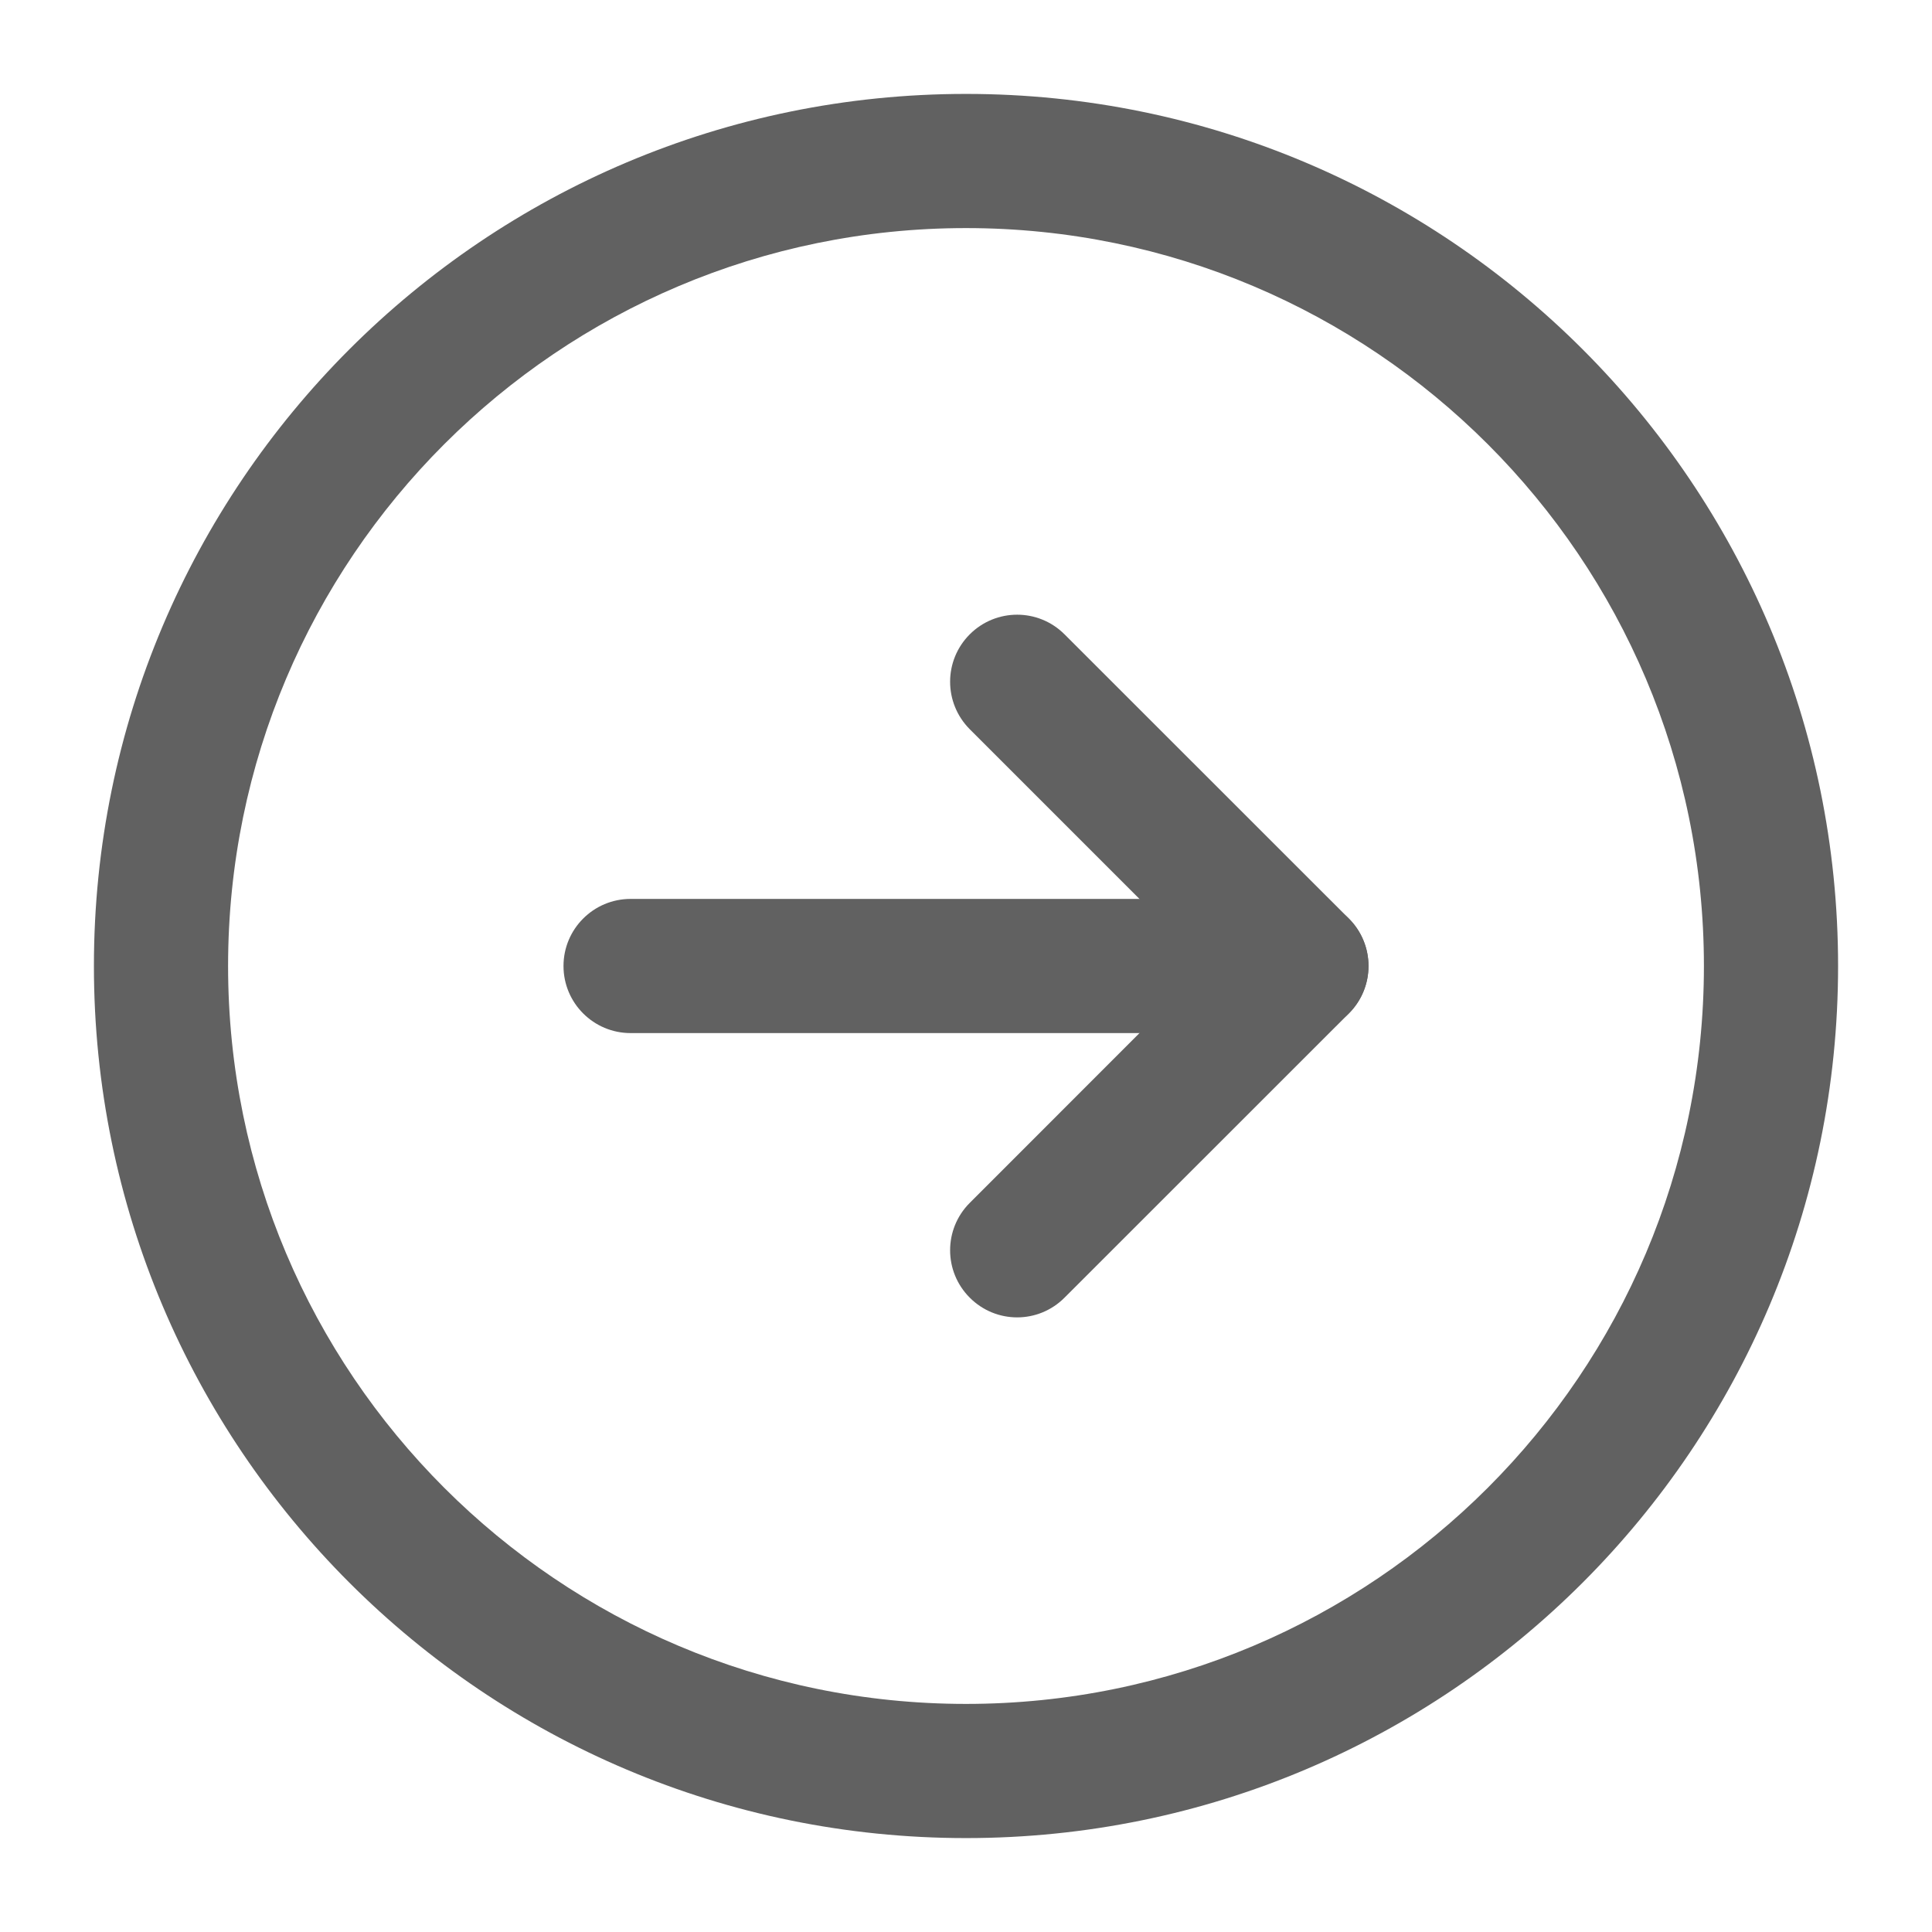 <svg width="18" height="18" viewBox="0 0 18 18" fill="none" xmlns="http://www.w3.org/2000/svg">
<g id="Vector">
<path fill-rule="evenodd" clip-rule="evenodd" d="M9 2.125C5.203 2.125 2.125 5.203 2.125 9C2.125 12.797 5.203 15.875 9 15.875C12.797 15.875 15.875 12.797 15.875 9C15.875 5.203 12.797 2.125 9 2.125ZM0.875 9C0.875 4.513 4.513 0.875 9 0.875C13.487 0.875 17.125 4.513 17.125 9C17.125 13.487 13.487 17.125 9 17.125C4.513 17.125 0.875 13.487 0.875 9Z" fill="#616161"/>
<path fill-rule="evenodd" clip-rule="evenodd" d="M9.035 5.91C9.279 5.666 9.674 5.666 9.918 5.91L12.567 8.558C12.811 8.802 12.811 9.198 12.567 9.442L9.918 12.09C9.674 12.335 9.279 12.335 9.035 12.09C8.791 11.846 8.791 11.451 9.035 11.207L11.241 9L9.035 6.794C8.791 6.549 8.791 6.154 9.035 5.91Z" fill="#616161"/>
<path fill-rule="evenodd" clip-rule="evenodd" d="M5.25 9C5.25 8.655 5.53 8.375 5.875 8.375H12.125C12.47 8.375 12.75 8.655 12.75 9C12.75 9.345 12.47 9.625 12.125 9.625H5.875C5.53 9.625 5.25 9.345 5.25 9Z" fill="#616161"/>
</g>
</svg>
